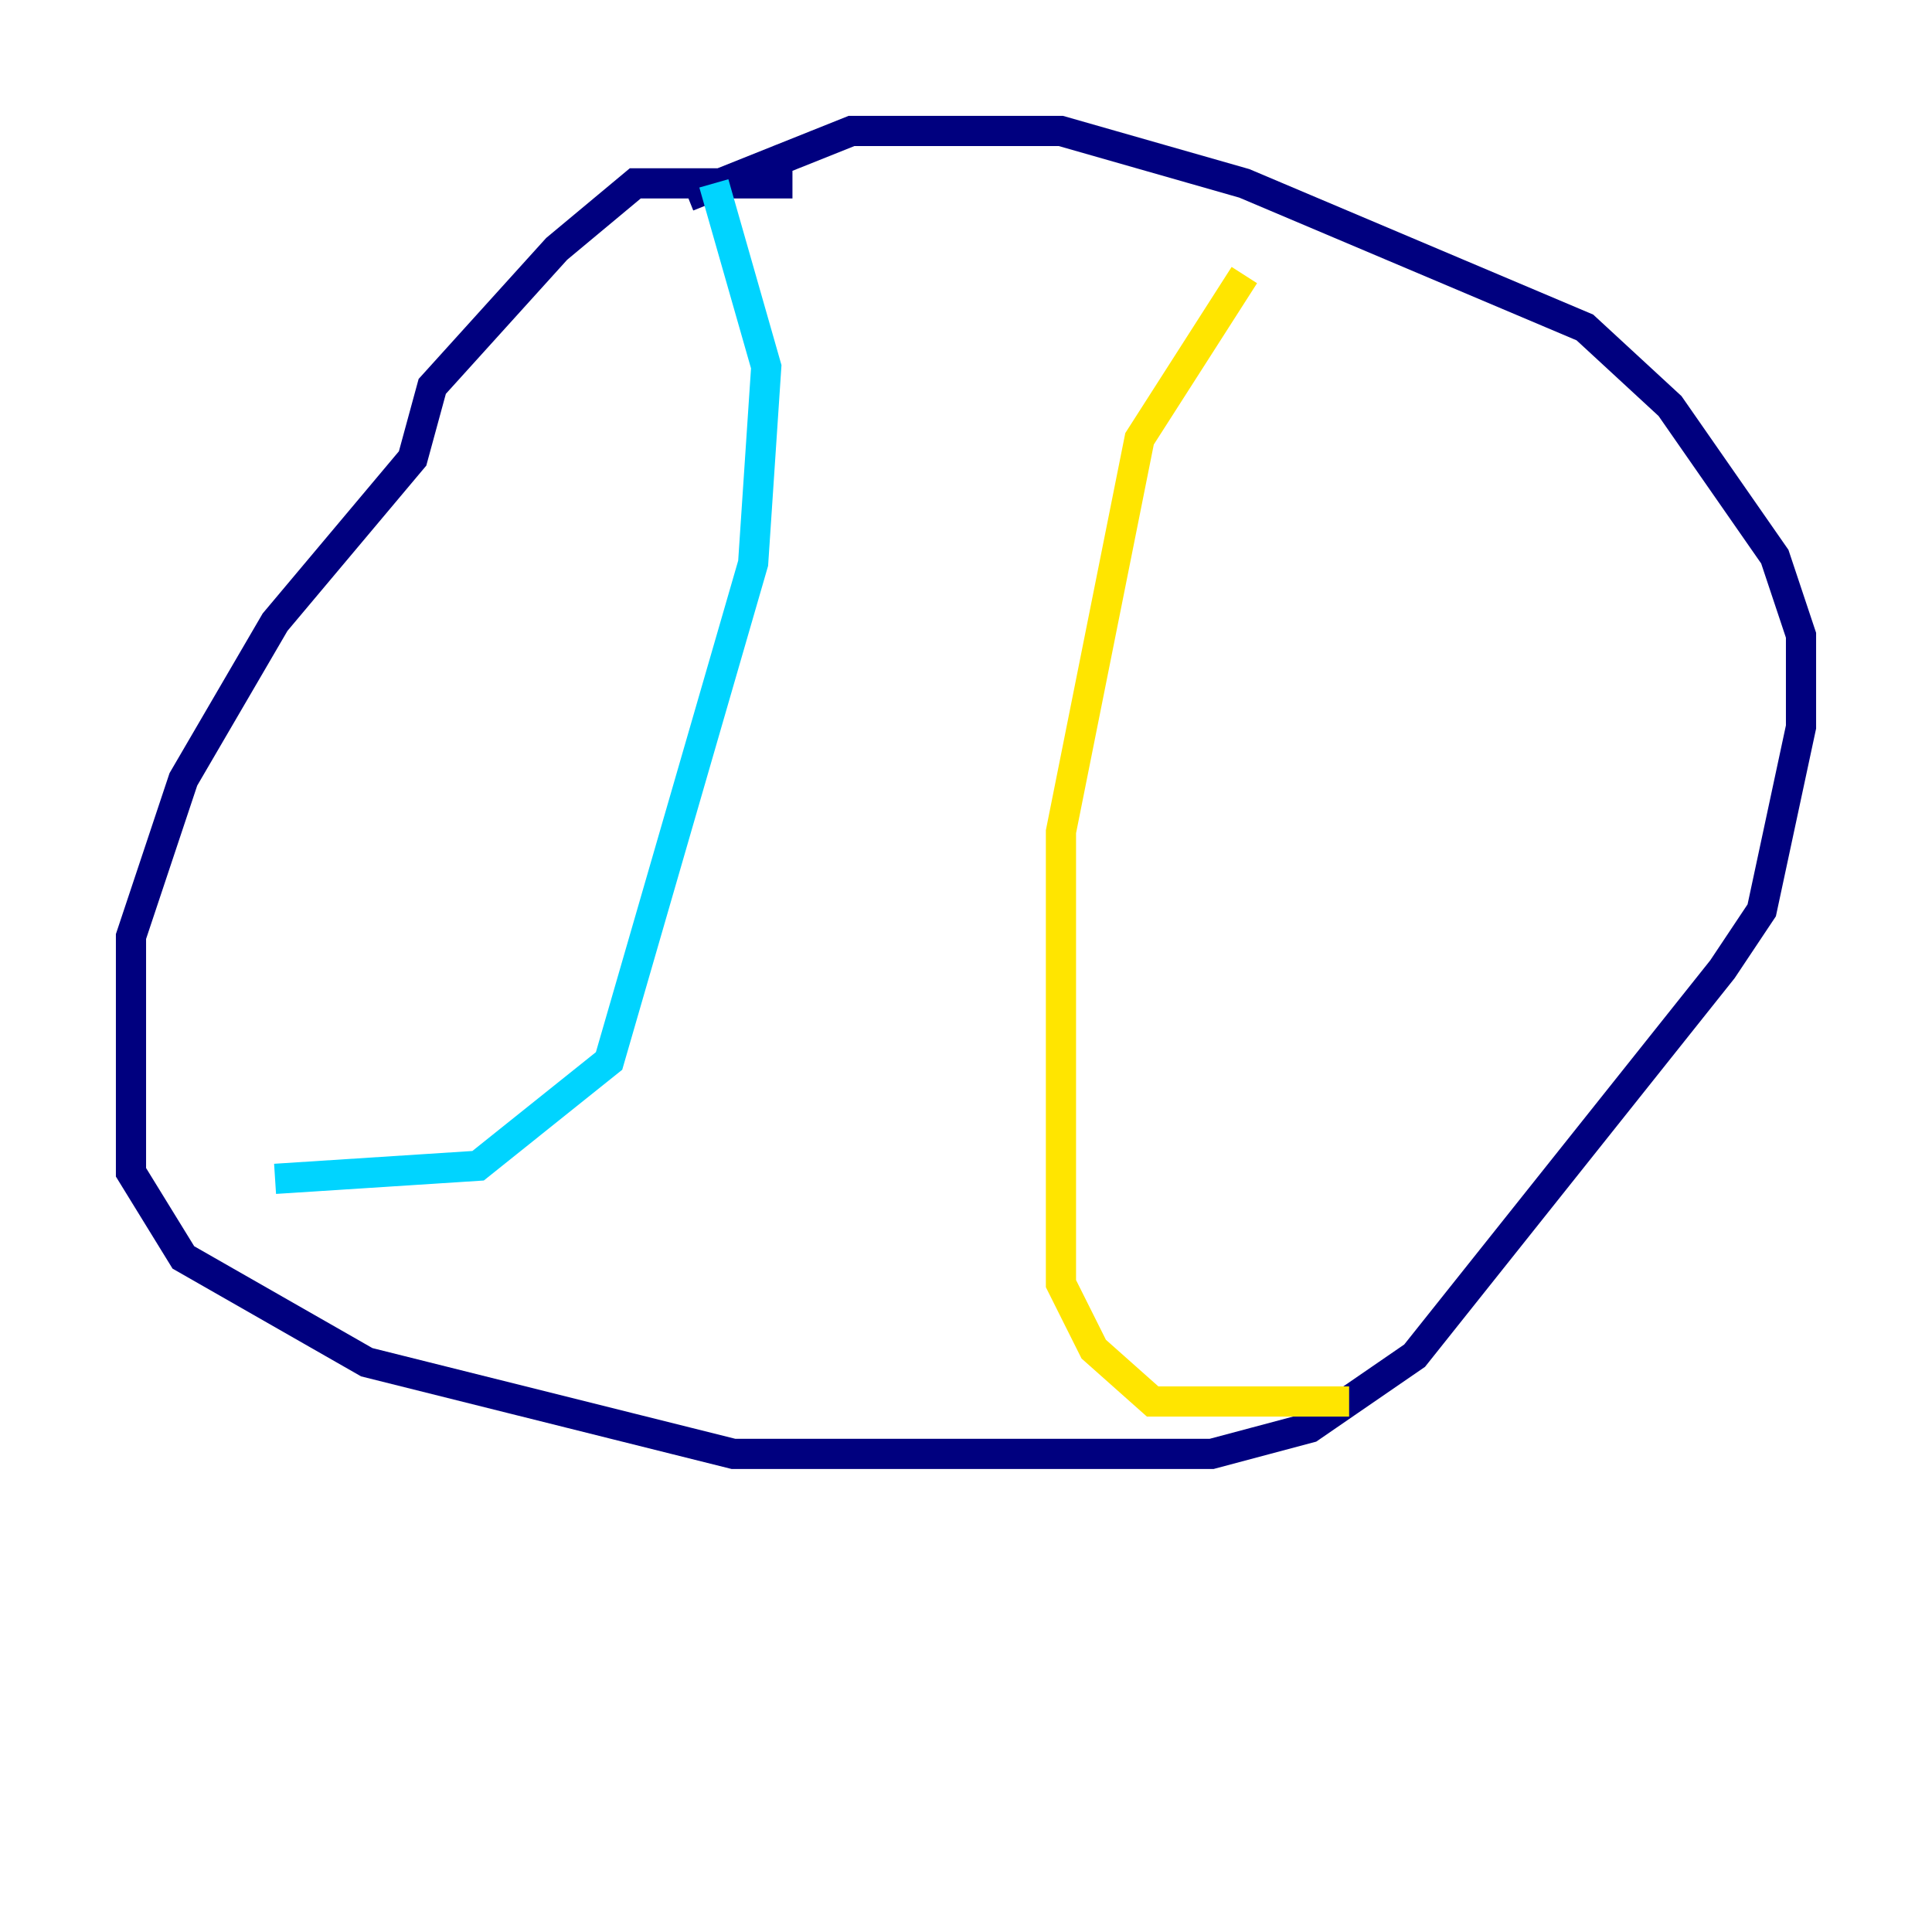 <?xml version="1.0" encoding="utf-8" ?>
<svg baseProfile="tiny" height="128" version="1.2" viewBox="0,0,128,128" width="128" xmlns="http://www.w3.org/2000/svg" xmlns:ev="http://www.w3.org/2001/xml-events" xmlns:xlink="http://www.w3.org/1999/xlink"><defs /><polyline fill="none" points="52.502,12.149 42.088,12.149 36.881,16.488 28.637,25.6 27.336,30.373 18.224,41.22 12.149,51.634 8.678,62.047 8.678,77.668 12.149,83.308 24.298,90.251 48.597,96.325 80.271,96.325 86.78,94.59 93.722,89.817 114.115,64.217 116.719,60.312 119.322,48.163 119.322,42.088 117.586,36.881 110.644,26.902 105.003,21.695 82.441,12.149 70.291,8.678 56.407,8.678 45.559,13.017" stroke="#00007f" stroke-width="2" /><polyline fill="none" points="47.295,12.149 50.766,24.298 49.898,37.315 40.352,70.291 31.675,77.234 18.224,78.102" stroke="#00d4ff" stroke-width="2" /><polyline fill="none" points="82.441,18.224 75.498,29.071 70.291,55.105 70.291,85.044 72.461,89.383 76.366,92.854 89.383,92.854" stroke="#ffe500" stroke-width="2" /><polyline fill="none" points="35.146,23.43 35.146,23.43" stroke="#7f0000" stroke-width="2" /></svg>